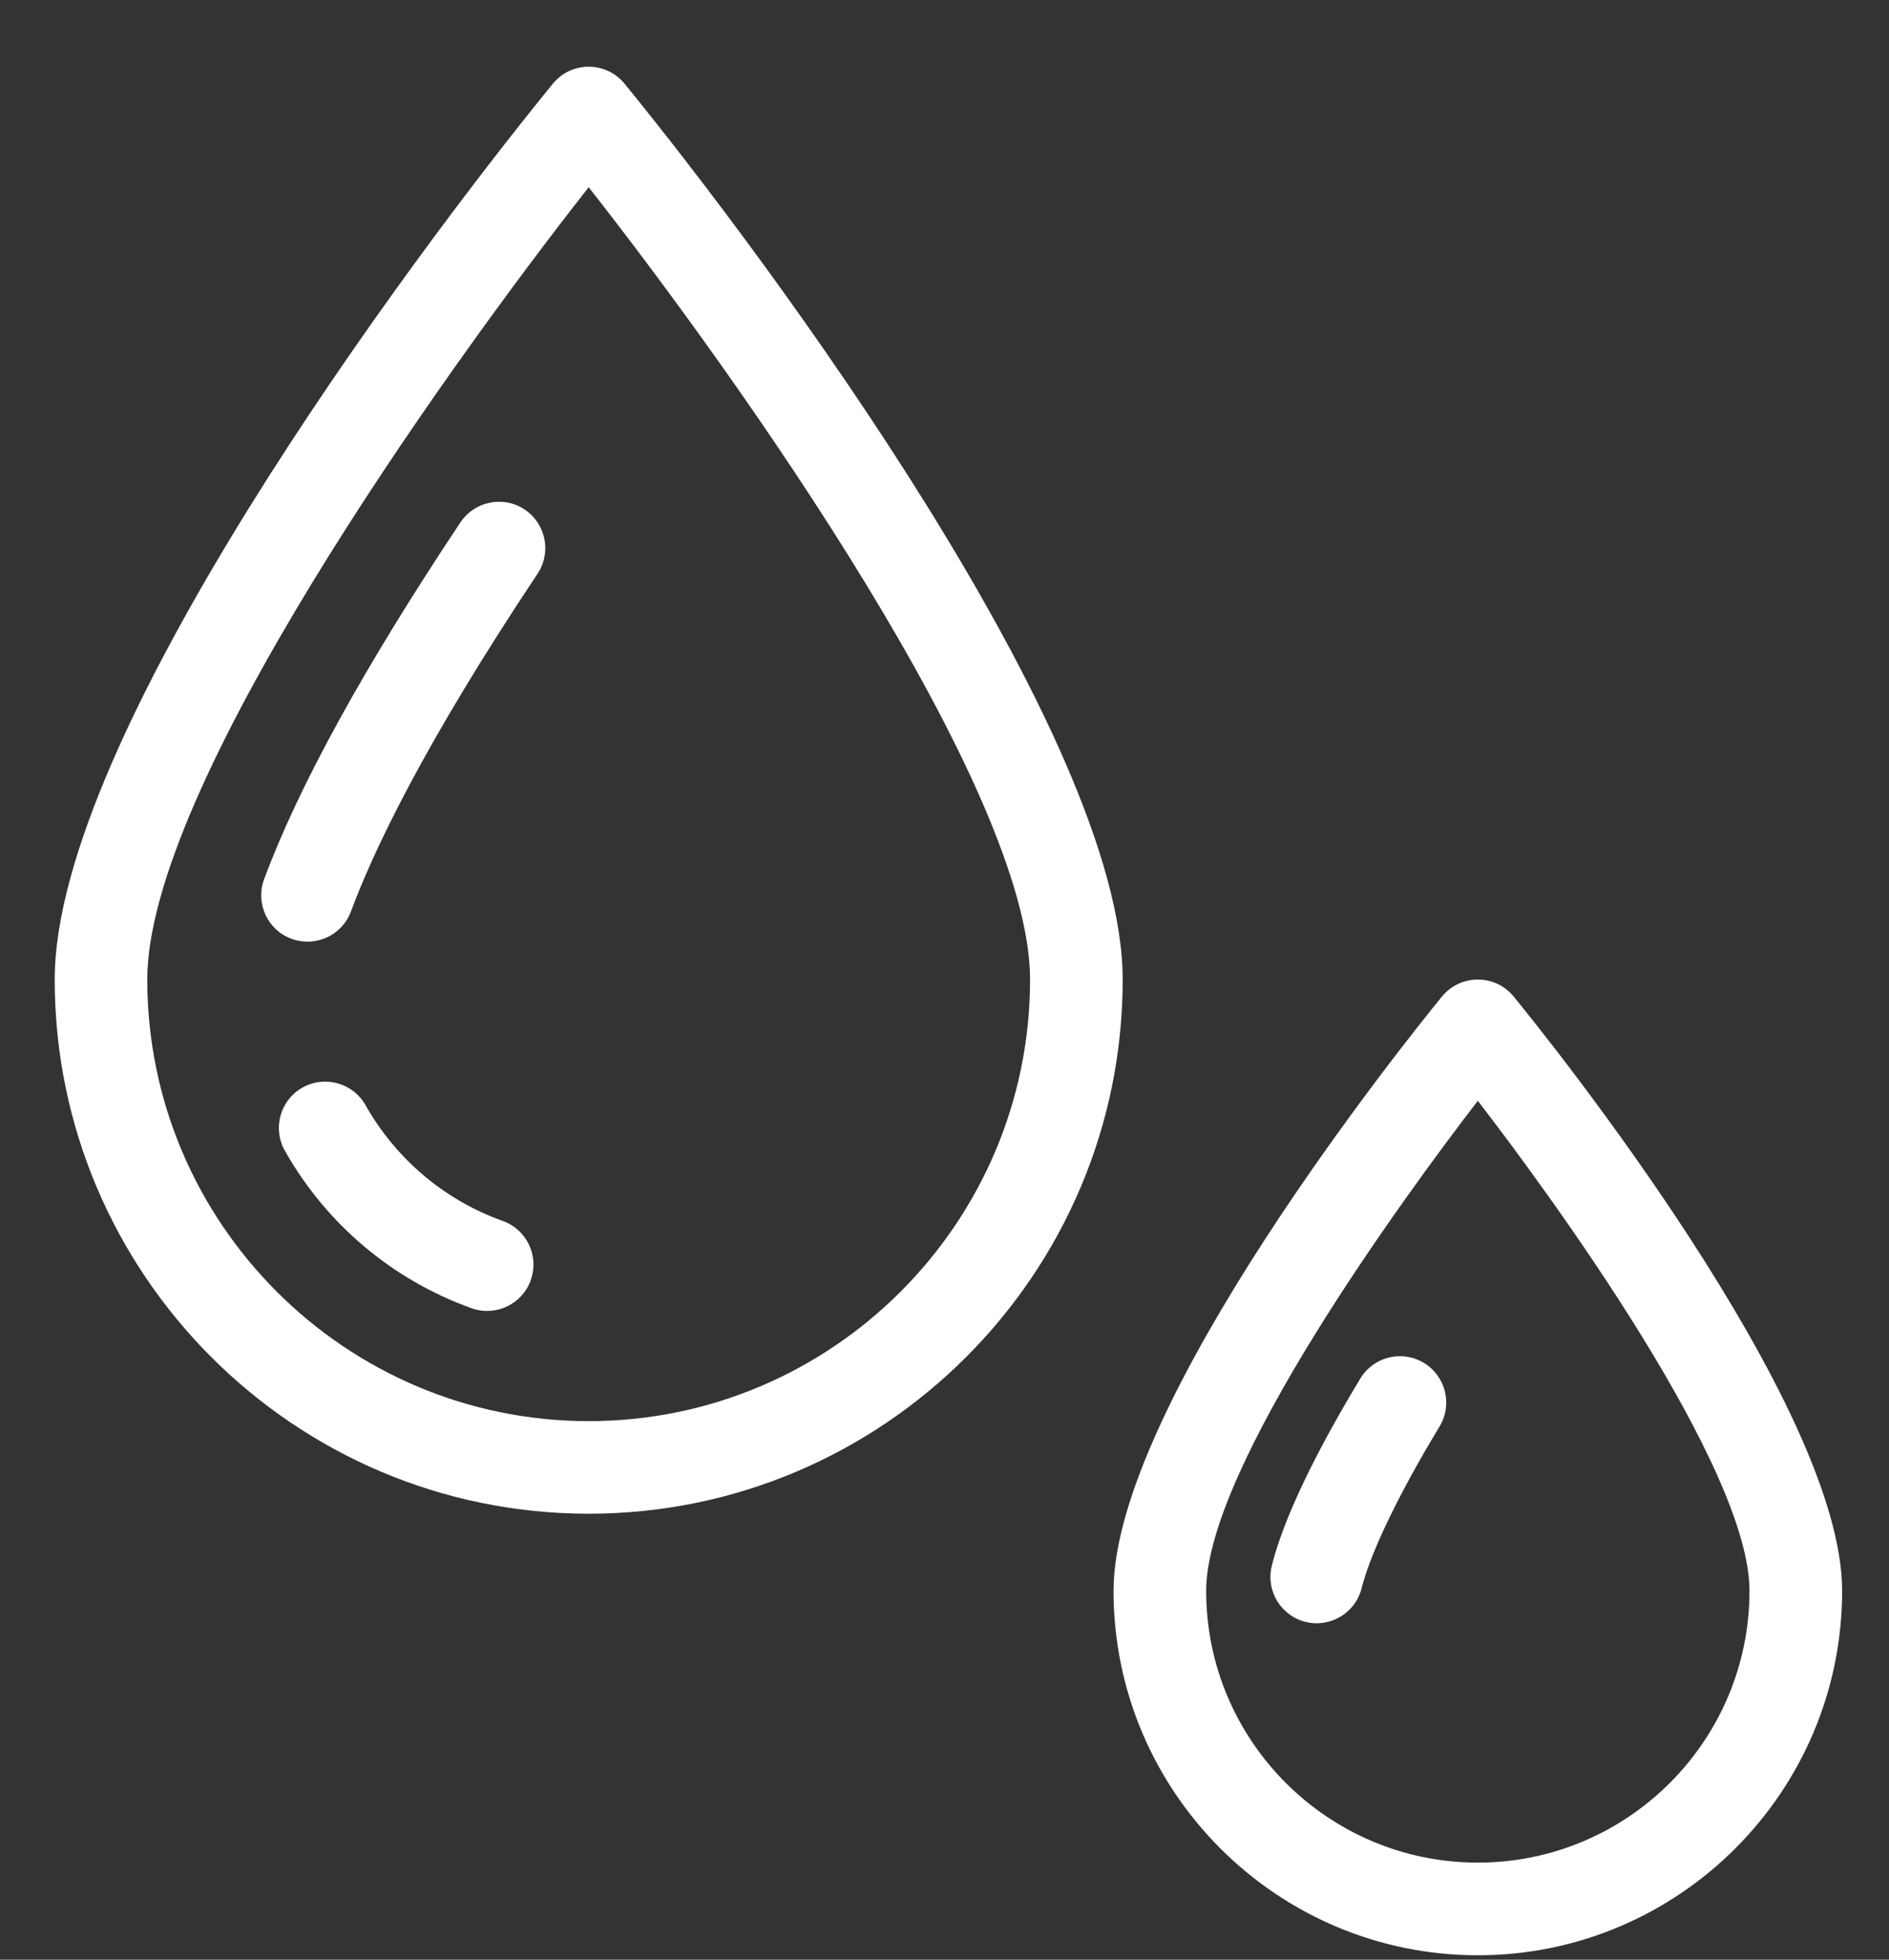 <svg width="27" height="28" viewBox="0 0 27 28" fill="none" xmlns="http://www.w3.org/2000/svg">
<rect x="0" y="0" width="27" height="28" fill="#333333" stroke="none"/>
<path d="M8.927 1.196C8.662 0.872 8.166 0.872 7.902 1.196C5.796 3.776 0.782 10.541 0.782 13.996C0.782 18.204 4.206 21.628 8.414 21.628C12.623 21.628 16.047 18.204 16.047 13.996C16.047 10.539 11.009 3.747 8.927 1.196ZM8.414 20.305C4.936 20.305 2.105 17.474 2.105 13.996C2.105 11.271 6.269 5.407 8.414 2.675C10.56 5.407 14.723 11.271 14.723 13.996C14.723 17.474 11.893 20.305 8.414 20.305Z" fill="white"/>
<path d="M7.499 7.28C7.195 7.077 6.784 7.16 6.581 7.464C5.213 9.516 4.269 11.231 3.775 12.562C3.648 12.905 3.822 13.286 4.165 13.413C4.508 13.54 4.889 13.366 5.016 13.023C5.331 12.174 6.049 10.648 7.683 8.198C7.886 7.894 7.803 7.483 7.499 7.28Z" fill="white"/>
<path d="M7.186 17.445C6.356 17.149 5.66 16.561 5.224 15.79C5.044 15.472 4.64 15.36 4.322 15.54C4.004 15.72 3.892 16.123 4.072 16.442C4.663 17.489 5.611 18.288 6.74 18.692C7.085 18.815 7.464 18.635 7.586 18.291C7.71 17.947 7.53 17.568 7.186 17.445Z" fill="white"/>
<path d="M21.636 14.239C21.371 13.915 20.875 13.915 20.61 14.239C20.13 14.827 15.916 20.061 15.916 22.73C15.916 25.602 18.252 27.937 21.123 27.937C23.994 27.937 26.33 25.602 26.33 22.73C26.33 20.061 22.116 14.827 21.636 14.239ZM21.123 26.613C18.982 26.613 17.24 24.872 17.24 22.73C17.24 20.969 20.058 17.111 21.123 15.728C22.194 17.118 25.006 20.971 25.006 22.73C25.006 24.872 23.264 26.613 21.123 26.613Z" fill="white"/>
<path d="M20.352 19.473C20.039 19.283 19.632 19.384 19.443 19.697C18.598 21.095 18.288 21.924 18.178 22.373C18.09 22.728 18.307 23.086 18.662 23.174C19.017 23.261 19.375 23.044 19.463 22.69C19.521 22.453 19.747 21.753 20.576 20.381C20.765 20.069 20.665 19.662 20.352 19.473Z" fill="white"/>
</svg>
